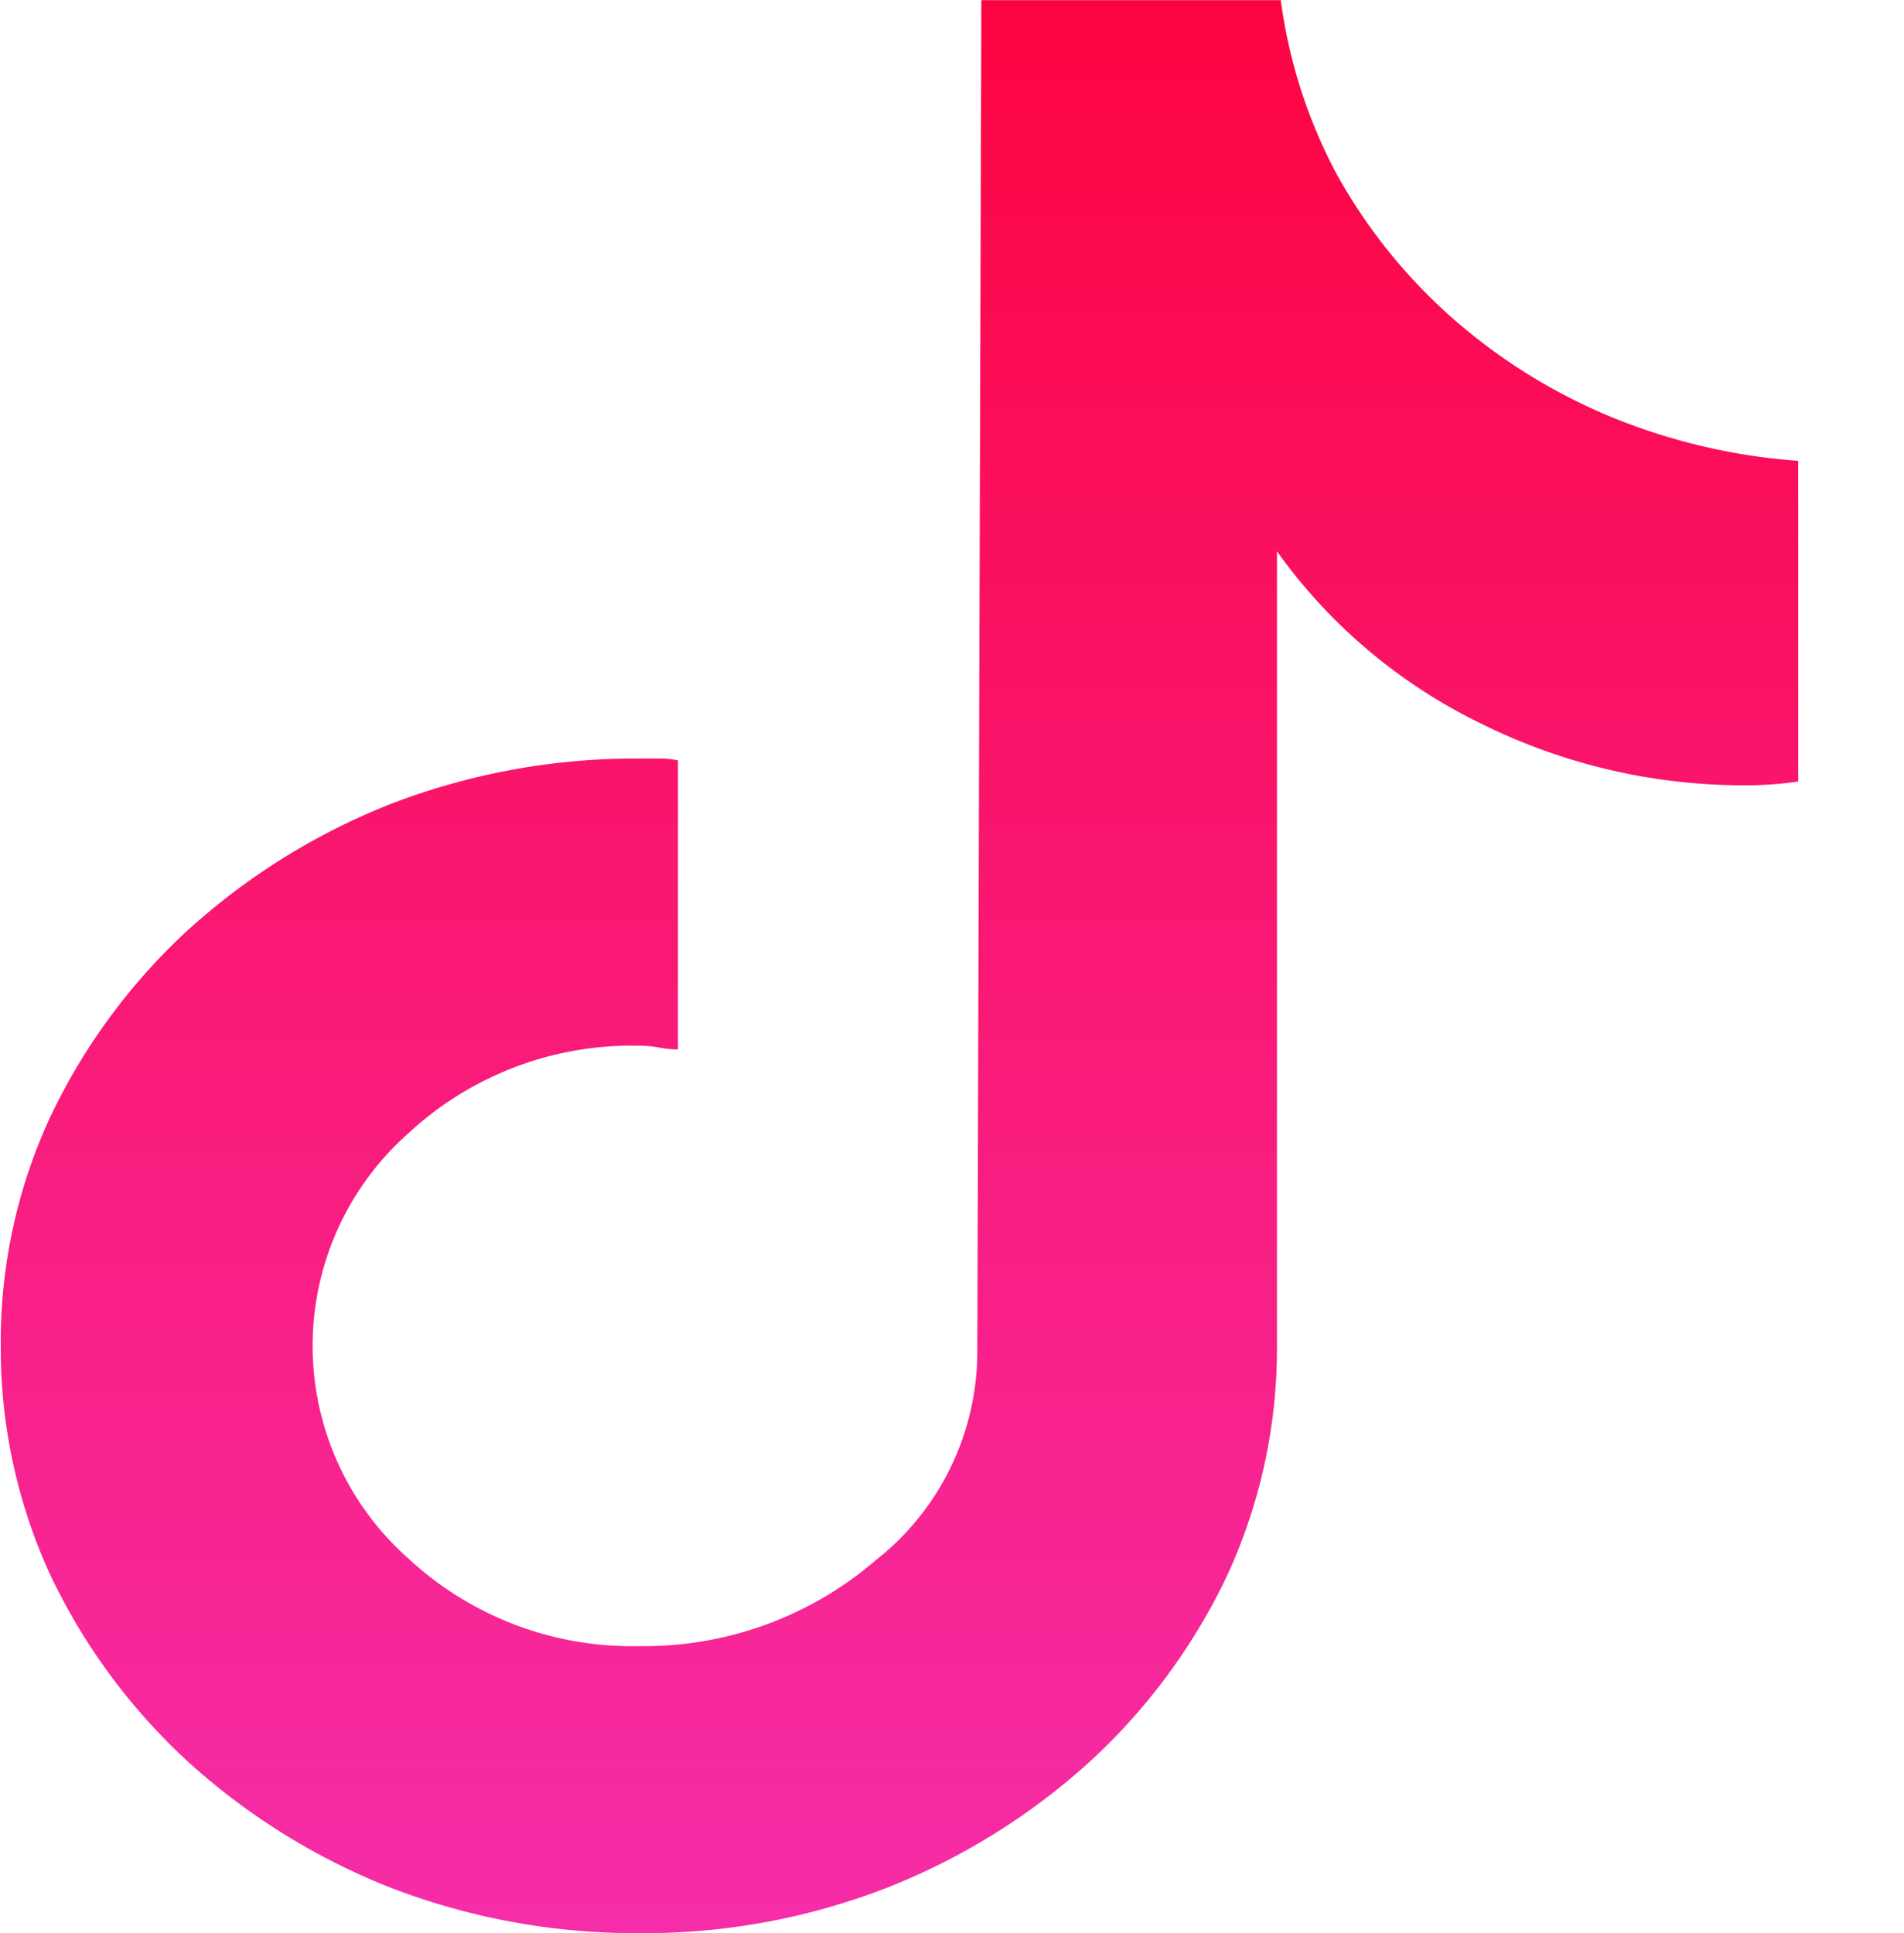 <svg xmlns="http://www.w3.org/2000/svg" xmlns:xlink="http://www.w3.org/1999/xlink" width="67.024" height="68.041" viewBox="0 0 67.024 68.041">
  <defs>
    <linearGradient id="linear-gradient" x1="0.5" x2="0.5" y2="1" gradientUnits="objectBoundingBox">
      <stop offset="0" stop-color="#fc0441"/>
      <stop offset="1" stop-color="#f62da8"/>
    </linearGradient>
    <clipPath id="clip-path">
      <rect id="Rectangle_131" data-name="Rectangle 131" width="67.024" height="68.041" fill="url(#linear-gradient)"/>
    </clipPath>
  </defs>
  <g id="Group_123" data-name="Group 123" clip-path="url(#clip-path)">
    <path id="Path_570" data-name="Path 570" d="M520.3,38.456c-.292.044-.591.078-.907.1s-.61.034-.9.034A20.772,20.772,0,0,1,509.1,36.4a19.007,19.007,0,0,1-7.15-6.047V58.324a19.091,19.091,0,0,1-1.733,8.04,21.241,21.241,0,0,1-4.839,6.579,23.311,23.311,0,0,1-7.151,4.452,23.594,23.594,0,0,1-8.736,1.6,23.986,23.986,0,0,1-8.742-1.6,23.369,23.369,0,0,1-7.151-4.452,21.388,21.388,0,0,1-4.839-6.579,19.1,19.1,0,0,1-1.733-8.04,18.806,18.806,0,0,1,1.733-8.04A21.386,21.386,0,0,1,463.6,43.7a23.362,23.362,0,0,1,7.15-4.452,23.987,23.987,0,0,1,8.742-1.6h.721a2.942,2.942,0,0,1,.652.066V47.888a3.638,3.638,0,0,1-.652-.066,3.973,3.973,0,0,0-.721-.066,11.568,11.568,0,0,0-8.126,3.091,9.994,9.994,0,0,0,0,14.953,11.568,11.568,0,0,0,8.126,3.091,12.5,12.5,0,0,0,8.334-3.022,9.347,9.347,0,0,0,3.576-7.408l.142-47.509h10.541a18.018,18.018,0,0,0,1.961,6.114,19.119,19.119,0,0,0,4.008,5.015,20.12,20.12,0,0,0,5.528,3.488,21.435,21.435,0,0,0,6.717,1.6Z" transform="translate(-456.999 -10.947)" fill="url(#linear-gradient)"/>
  </g>
</svg>
